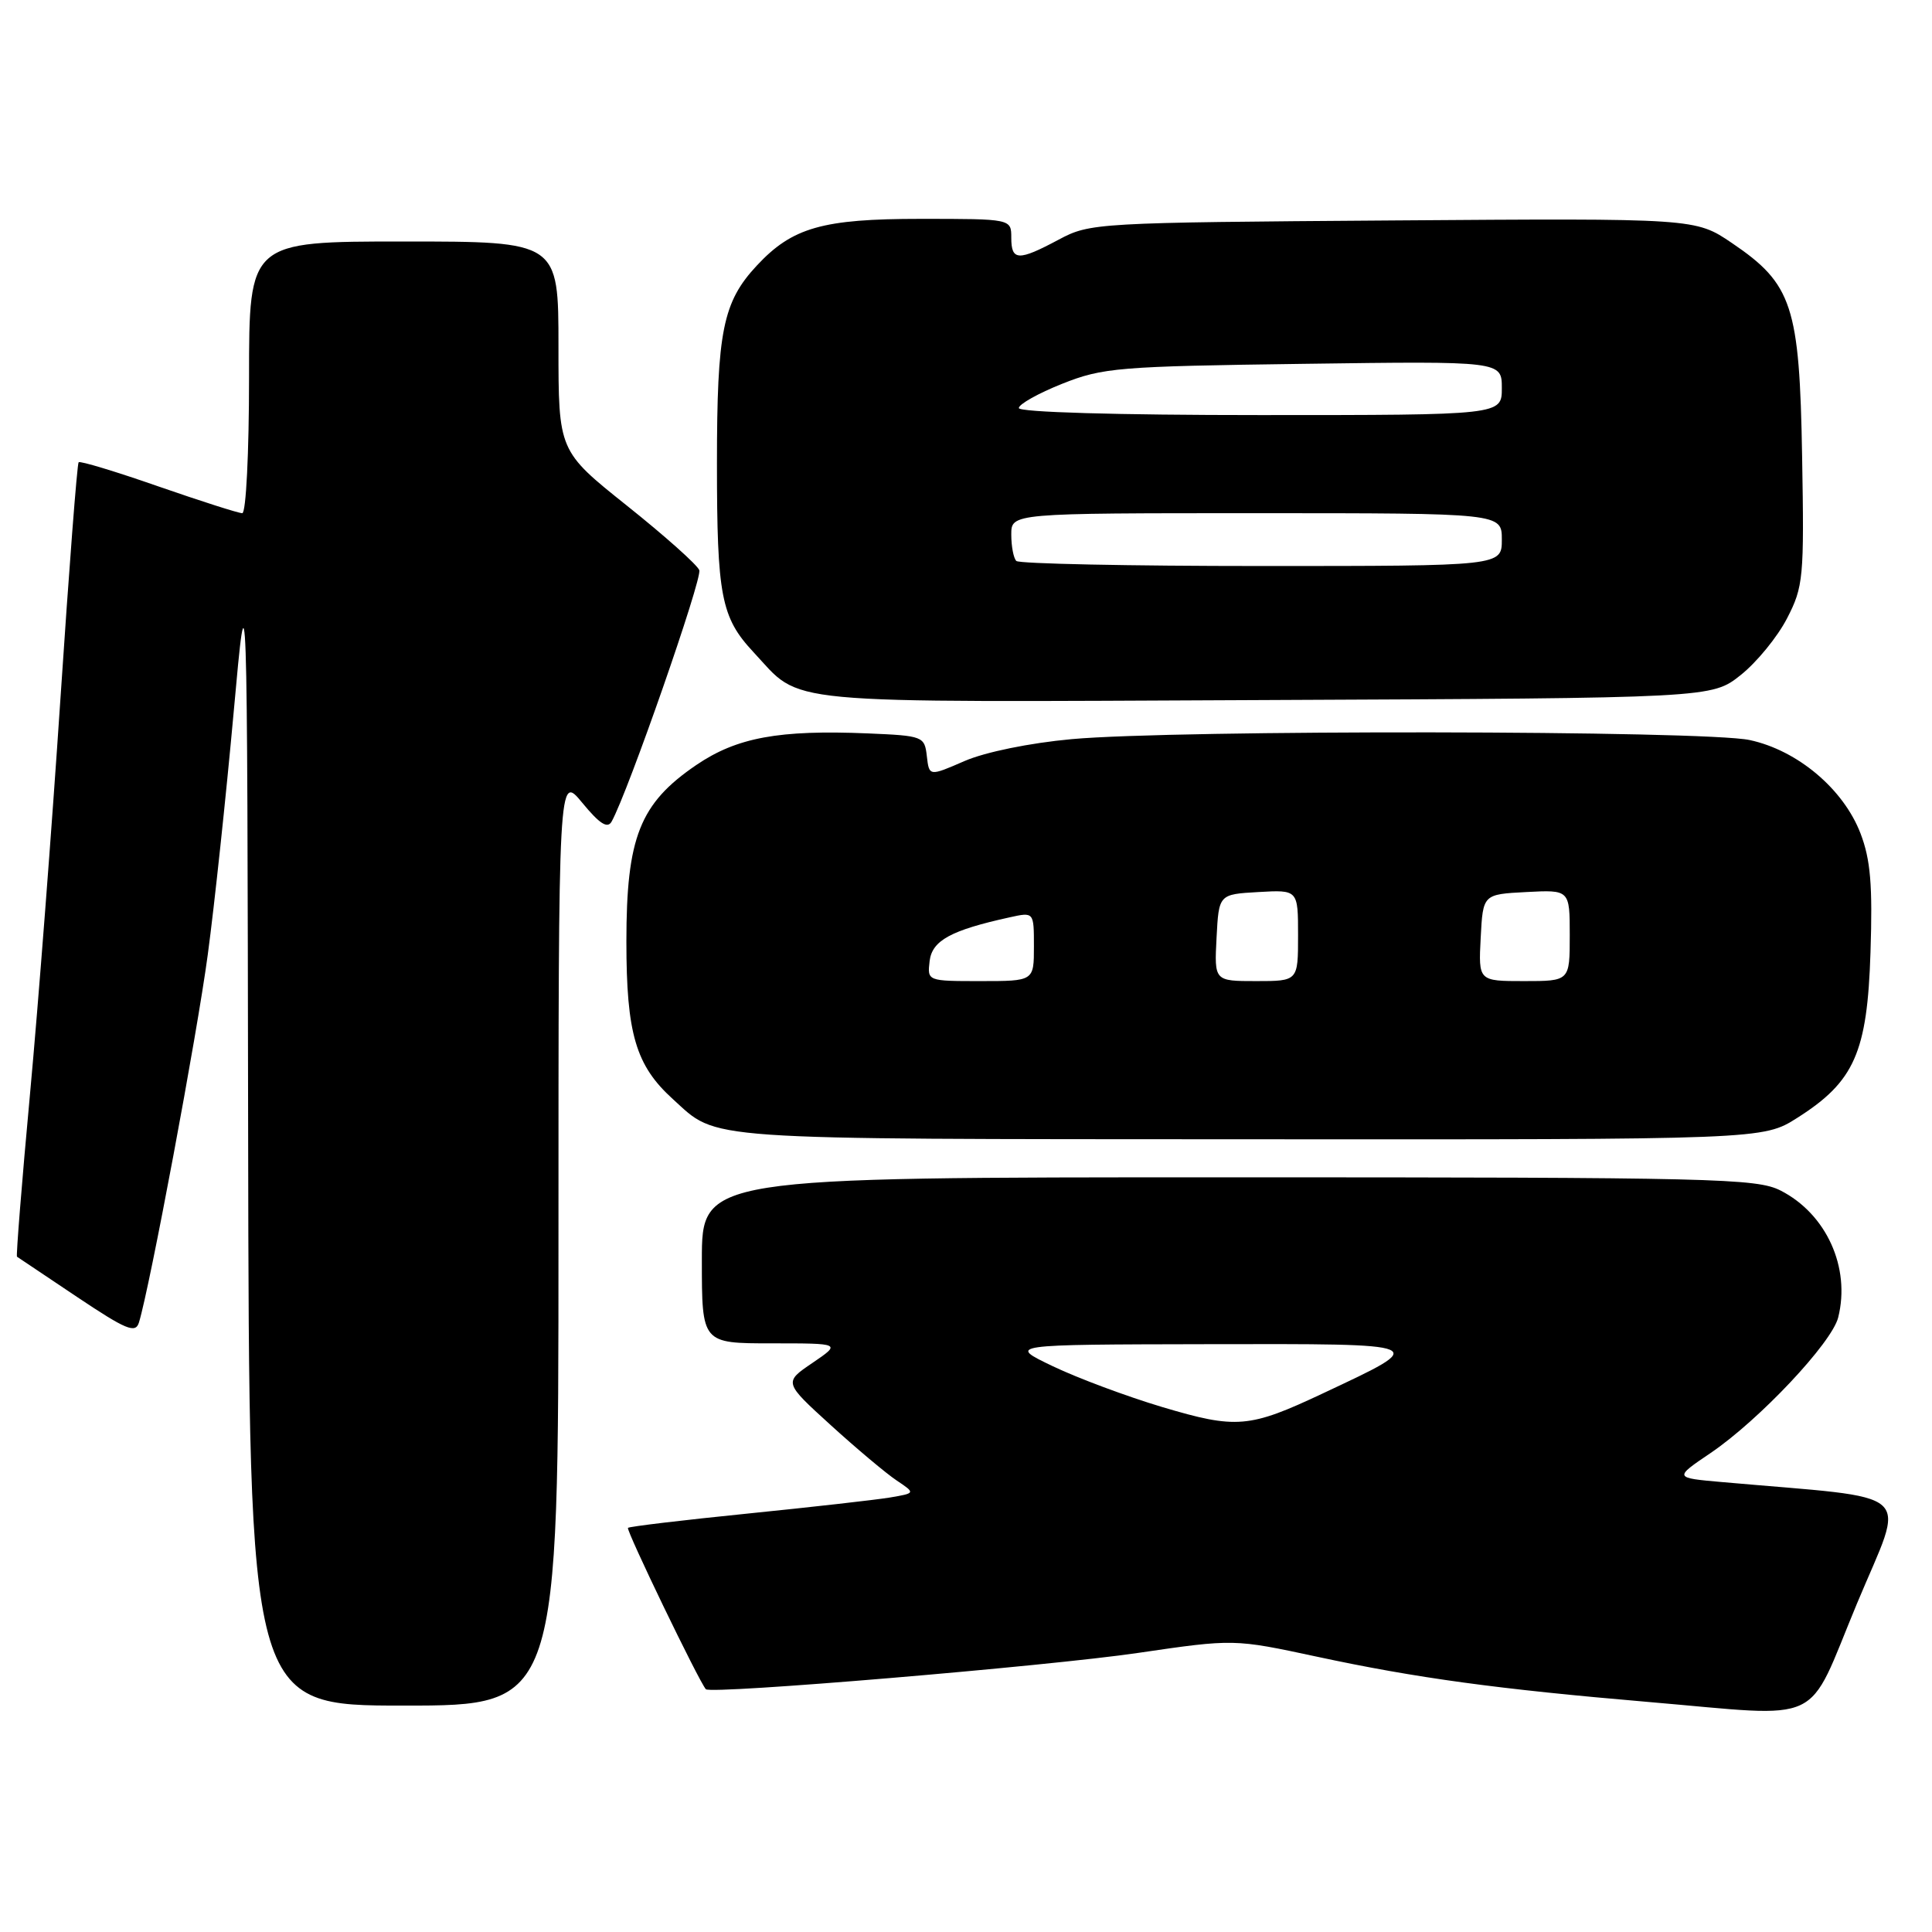 <?xml version="1.0" encoding="UTF-8" standalone="no"?>
<!DOCTYPE svg PUBLIC "-//W3C//DTD SVG 1.1//EN" "http://www.w3.org/Graphics/SVG/1.1/DTD/svg11.dtd" >
<svg xmlns="http://www.w3.org/2000/svg" xmlns:xlink="http://www.w3.org/1999/xlink" version="1.1" viewBox="0 0 256 256">
 <g >
 <path fill="currentColor"
d=" M 246.05 212.50 C 252.53 196.94 254.50 198.72 228.15 196.38 C 221.80 195.82 221.80 195.82 226.65 192.54 C 233.07 188.19 242.73 177.94 243.57 174.57 C 245.23 167.96 242.00 160.84 235.93 157.75 C 232.76 156.14 227.18 156.00 162.75 156.00 C 93.00 156.00 93.00 156.00 93.00 167.00 C 93.00 178.00 93.00 178.00 102.23 178.00 C 111.46 178.00 111.46 178.00 107.66 180.59 C 103.85 183.17 103.85 183.17 110.08 188.84 C 113.50 191.95 117.43 195.25 118.81 196.17 C 121.32 197.85 121.32 197.85 117.91 198.43 C 116.03 198.74 107.54 199.70 99.03 200.56 C 90.51 201.42 83.40 202.27 83.21 202.45 C 82.93 202.74 92.63 222.84 93.53 223.83 C 94.17 224.54 138.75 220.79 150.80 219.02 C 163.50 217.16 163.50 217.16 174.50 219.52 C 187.73 222.36 198.39 223.81 218.43 225.52 C 242.14 227.54 239.22 228.92 246.05 212.50 Z  M 74.00 164.27 C 74.00 102.54 74.00 102.54 77.15 106.37 C 79.47 109.19 80.51 109.84 81.05 108.85 C 83.24 104.90 93.08 76.65 92.66 75.55 C 92.39 74.84 88.08 71.00 83.08 67.01 C 74.00 59.76 74.00 59.76 74.00 45.88 C 74.00 32.00 74.00 32.00 53.50 32.00 C 33.00 32.00 33.00 32.00 33.00 50.00 C 33.00 60.05 32.60 68.00 32.10 68.00 C 31.60 68.00 26.60 66.40 20.98 64.45 C 15.37 62.49 10.61 61.05 10.42 61.25 C 10.22 61.45 9.14 75.53 8.01 92.55 C 6.88 109.57 5.07 133.14 3.98 144.92 C 2.89 156.70 2.12 166.42 2.25 166.52 C 2.39 166.62 5.96 169.01 10.19 171.84 C 16.74 176.22 17.95 176.72 18.41 175.24 C 19.84 170.61 26.11 137.11 27.53 126.50 C 28.42 119.90 29.95 105.50 30.95 94.50 C 32.76 74.50 32.76 74.50 32.88 150.25 C 33.00 226.00 33.00 226.00 53.50 226.00 C 74.00 226.00 74.00 226.00 74.00 164.27 Z  M 238.15 148.12 C 245.72 143.32 247.43 139.46 247.85 126.18 C 248.14 117.30 247.86 113.91 246.53 110.44 C 244.28 104.56 238.19 99.42 231.84 98.06 C 225.85 96.77 155.76 96.68 142.00 97.94 C 136.44 98.45 130.56 99.65 127.81 100.84 C 123.12 102.88 123.12 102.88 122.81 100.19 C 122.51 97.57 122.31 97.49 115.00 97.18 C 103.22 96.69 97.64 97.71 92.26 101.37 C 84.78 106.46 83.00 110.95 83.00 124.75 C 83.00 136.96 84.24 141.18 89.15 145.63 C 95.24 151.15 91.94 150.92 165.55 150.96 C 233.61 151.00 233.61 151.00 238.15 148.12 Z  M 230.66 89.44 C 232.77 87.76 235.53 84.39 236.79 81.94 C 238.96 77.74 239.07 76.57 238.79 60.50 C 238.45 40.52 237.50 37.63 229.50 32.21 C 224.65 28.92 224.65 28.92 184.57 29.21 C 145.21 29.49 144.43 29.54 140.29 31.75 C 134.93 34.61 134.00 34.58 134.00 31.50 C 134.00 29.00 134.00 29.00 121.96 29.00 C 108.99 29.00 104.99 30.14 100.30 35.17 C 95.78 40.01 95.00 43.86 95.00 61.40 C 95.00 78.95 95.55 81.81 99.81 86.38 C 106.44 93.47 101.93 93.05 167.66 92.76 C 226.82 92.50 226.82 92.50 230.66 89.44 Z  M 154.00 186.44 C 149.32 185.04 142.80 182.61 139.50 181.03 C 133.50 178.16 133.50 178.16 160.00 178.11 C 189.81 178.06 189.52 177.94 175.27 184.64 C 165.52 189.23 163.84 189.37 154.00 186.44 Z  M 123.18 127.34 C 123.51 124.62 126.00 123.26 133.79 121.55 C 137.00 120.84 137.00 120.84 137.00 125.42 C 137.00 130.00 137.00 130.00 129.93 130.00 C 122.87 130.00 122.87 130.00 123.18 127.34 Z  M 161.20 124.25 C 161.50 118.50 161.50 118.50 166.75 118.20 C 172.00 117.90 172.00 117.90 172.00 123.95 C 172.00 130.00 172.00 130.00 166.45 130.00 C 160.90 130.00 160.90 130.00 161.20 124.25 Z  M 196.20 124.25 C 196.50 118.50 196.50 118.50 202.25 118.20 C 208.00 117.90 208.00 117.90 208.00 123.95 C 208.00 130.00 208.00 130.00 201.95 130.00 C 195.90 130.00 195.90 130.00 196.20 124.25 Z  M 134.67 74.33 C 134.30 73.97 134.00 72.39 134.00 70.83 C 134.00 68.00 134.00 68.00 166.50 68.00 C 199.00 68.00 199.00 68.00 199.00 71.50 C 199.00 75.00 199.00 75.00 167.17 75.00 C 149.66 75.00 135.03 74.70 134.67 74.33 Z  M 135.00 54.07 C 135.00 53.56 137.59 52.11 140.75 50.85 C 146.13 48.71 148.19 48.54 172.75 48.21 C 199.00 47.85 199.00 47.85 199.00 51.43 C 199.00 55.00 199.00 55.00 167.00 55.00 C 147.98 55.00 135.00 54.62 135.00 54.07 Z "/>
</g>
</svg>